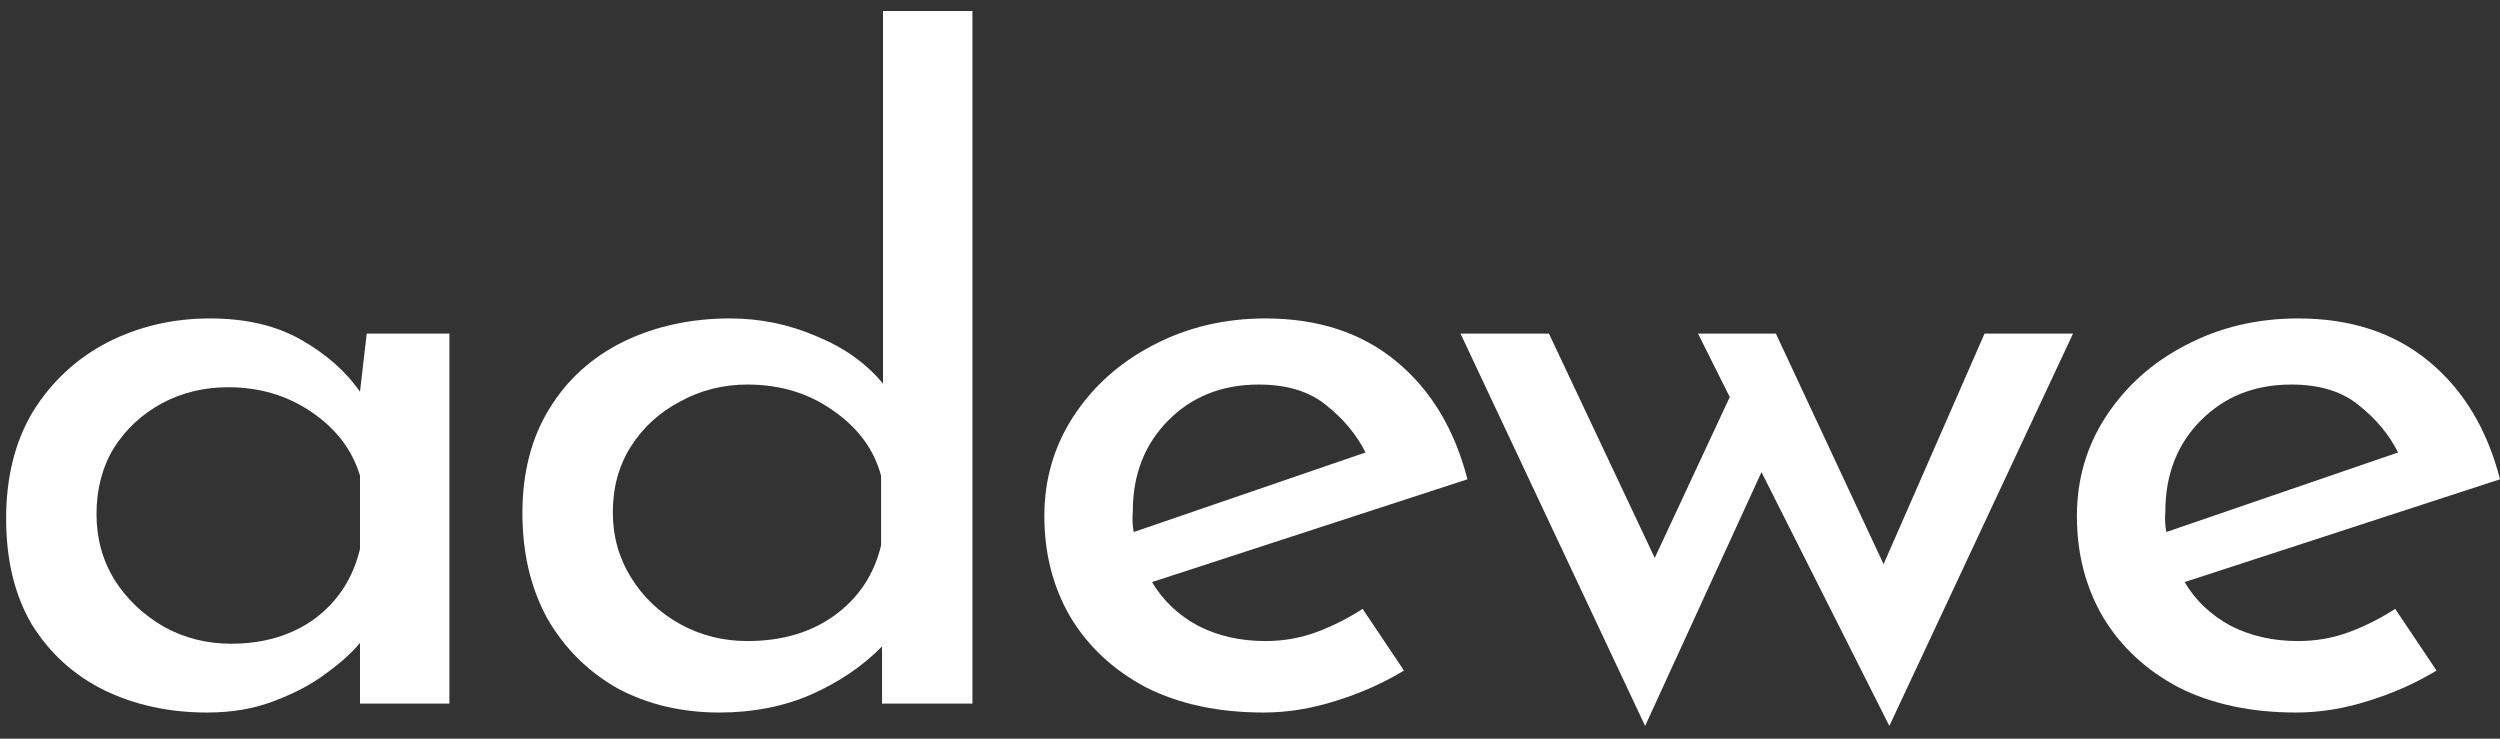 <svg width="88" height="26" viewBox="0 0 88 26" fill="none" xmlns="http://www.w3.org/2000/svg">
<rect x="0" y="0" width="88" height="26" fill="#333333" stroke="none"/>
<path d="M7.29 25.081C5.959 25.081 4.751 24.819 3.668 24.295C2.608 23.771 1.762 23.005 1.13 21.998C0.52 20.971 0.216 19.723 0.216 18.255C0.216 16.787 0.532 15.529 1.164 14.48C1.818 13.432 2.687 12.624 3.77 12.058C4.875 11.492 6.083 11.209 7.391 11.209C8.655 11.209 9.727 11.46 10.607 11.964C11.487 12.467 12.175 13.075 12.672 13.788L12.909 11.743H15.819V24.767H12.672V22.628C12.401 22.963 12.006 23.32 11.487 23.697C10.991 24.075 10.381 24.4 9.659 24.672C8.96 24.945 8.17 25.081 7.29 25.081ZM8.136 22.659C9.287 22.659 10.268 22.366 11.081 21.778C11.893 21.17 12.424 20.352 12.672 19.325V16.745C12.401 15.843 11.837 15.099 10.979 14.512C10.122 13.924 9.14 13.631 8.035 13.631C7.177 13.631 6.399 13.82 5.699 14.197C5 14.575 4.435 15.099 4.007 15.77C3.601 16.441 3.397 17.217 3.397 18.098C3.397 18.958 3.612 19.734 4.041 20.426C4.469 21.097 5.045 21.642 5.767 22.061C6.489 22.46 7.279 22.659 8.136 22.659Z" fill="white"/>
<path d="M25.328 25.081C23.997 25.081 22.8 24.798 21.74 24.232C20.702 23.645 19.878 22.827 19.269 21.778C18.682 20.709 18.389 19.471 18.389 18.066C18.389 16.64 18.705 15.413 19.337 14.386C19.969 13.358 20.837 12.572 21.943 12.027C23.071 11.481 24.324 11.209 25.7 11.209C26.761 11.209 27.776 11.418 28.746 11.838C29.717 12.236 30.495 12.792 31.082 13.505V0.387H34.23V24.767H31.048V22.753C30.371 23.446 29.536 24.012 28.543 24.452C27.573 24.872 26.501 25.081 25.328 25.081ZM26.309 22.565C27.528 22.565 28.555 22.261 29.39 21.652C30.224 21.044 30.766 20.226 31.014 19.199V16.745C30.766 15.822 30.202 15.057 29.322 14.449C28.464 13.841 27.46 13.536 26.309 13.536C25.452 13.536 24.662 13.736 23.94 14.134C23.218 14.512 22.643 15.036 22.214 15.707C21.785 16.378 21.571 17.154 21.571 18.035C21.571 18.874 21.785 19.639 22.214 20.331C22.643 21.023 23.218 21.569 23.94 21.967C24.662 22.366 25.452 22.565 26.309 22.565Z" fill="white"/>
<path d="M44.478 25.081C42.898 25.081 41.522 24.788 40.348 24.201C39.198 23.592 38.306 22.764 37.675 21.715C37.065 20.667 36.761 19.482 36.761 18.161C36.761 16.881 37.099 15.717 37.776 14.669C38.475 13.599 39.412 12.761 40.585 12.152C41.781 11.523 43.101 11.209 44.545 11.209C46.396 11.209 47.93 11.712 49.149 12.719C50.367 13.725 51.202 15.109 51.654 16.871L40.551 20.489C40.935 21.139 41.477 21.652 42.176 22.03C42.876 22.387 43.666 22.565 44.545 22.565C45.177 22.565 45.775 22.46 46.34 22.25C46.904 22.041 47.445 21.768 47.964 21.432L49.42 23.603C48.697 24.043 47.896 24.4 47.016 24.672C46.159 24.945 45.313 25.081 44.478 25.081ZM39.875 18.003C39.852 18.255 39.863 18.496 39.908 18.727L48.066 15.927C47.75 15.298 47.287 14.742 46.678 14.26C46.091 13.778 45.301 13.536 44.309 13.536C43.022 13.536 41.962 13.956 41.127 14.795C40.292 15.634 39.875 16.703 39.875 18.003Z" fill="white"/>
<path d="M62.511 11.743L66.302 19.859L69.856 11.743H72.97L66.505 25.553L62.004 16.619L57.908 25.553L51.41 11.743H54.523L58.247 19.639L60.887 13.977L59.77 11.743H62.511Z" fill="white"/>
<path d="M80.824 25.081C79.245 25.081 77.868 24.788 76.695 24.201C75.544 23.592 74.653 22.764 74.021 21.715C73.412 20.667 73.107 19.482 73.107 18.161C73.107 16.881 73.445 15.717 74.123 14.669C74.822 13.599 75.758 12.761 76.932 12.152C78.128 11.523 79.448 11.209 80.892 11.209C82.742 11.209 84.277 11.712 85.495 12.719C86.714 13.725 87.549 15.109 88 16.871L76.898 20.489C77.282 21.139 77.823 21.652 78.523 22.03C79.222 22.387 80.012 22.565 80.892 22.565C81.524 22.565 82.122 22.46 82.686 22.25C83.25 22.041 83.792 21.768 84.311 21.432L85.766 23.603C85.044 24.043 84.243 24.4 83.363 24.672C82.505 24.945 81.659 25.081 80.824 25.081ZM76.221 18.003C76.198 18.255 76.21 18.496 76.255 18.727L84.412 15.927C84.096 15.298 83.634 14.742 83.024 14.26C82.438 13.778 81.648 13.536 80.655 13.536C79.369 13.536 78.308 13.956 77.473 14.795C76.638 15.634 76.221 16.703 76.221 18.003Z" fill="white"/>
</svg>
